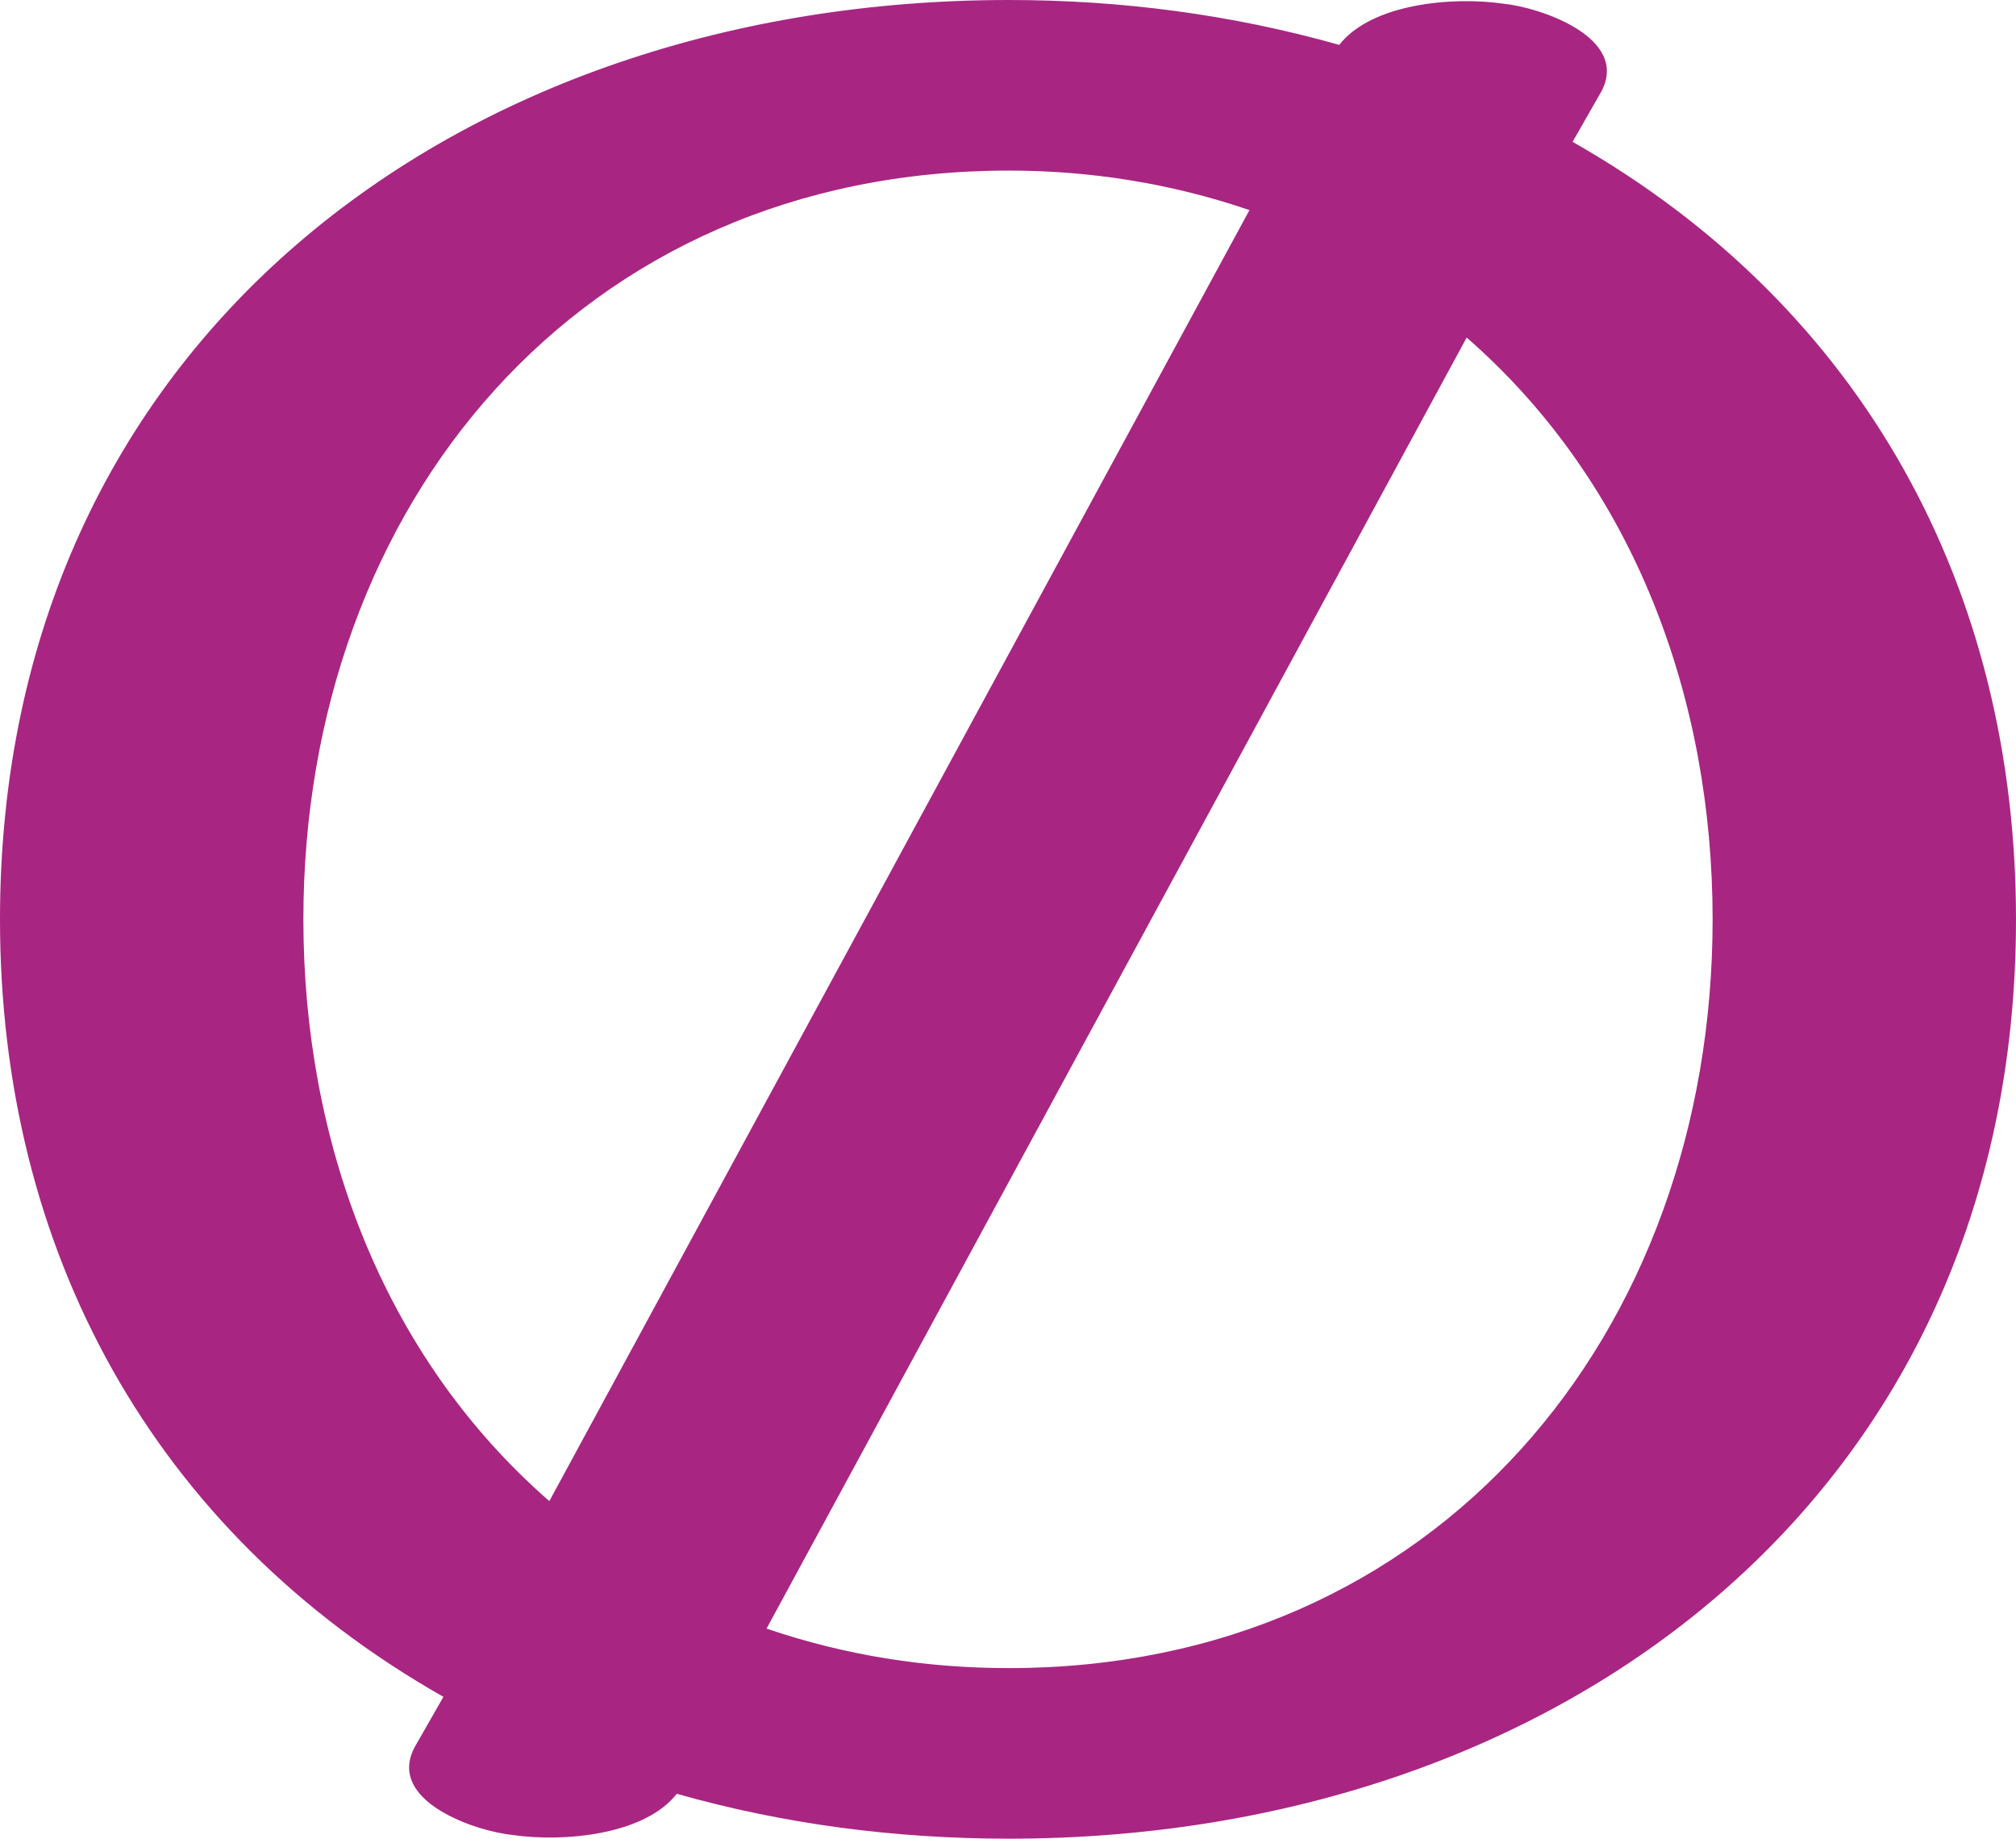 <?xml version="1.0" encoding="UTF-8"?>
<!DOCTYPE svg PUBLIC "-//W3C//DTD SVG 1.1//EN" "http://www.w3.org/Graphics/SVG/1.1/DTD/svg11.dtd">
<!-- Creator: CorelDRAW X8 -->
<svg xmlns="http://www.w3.org/2000/svg" xml:space="preserve" width="1123px" height="1024px" version="1.1" style="shape-rendering:geometricPrecision; text-rendering:geometricPrecision; image-rendering:optimizeQuality; fill-rule:evenodd; clip-rule:evenodd"
viewBox="0 0 1123 1024"
 xmlns:xlink="http://www.w3.org/1999/xlink">
 <defs>
  <style type="text/css">
   <![CDATA[
    .fil0 {fill:#A82682;fill-rule:nonzero}
   ]]>
  </style>
 </defs>
 <g id="Layer_x0020_1">
  <path class="fil0" d="M1123 512c0,321 -255,512 -561,512 -63,0 -125,-8 -185,-25 -18,23 -63,27 -91,23 -21,-2 -71,-19 -55,-49l16 -28c-162,-92 -247,-249 -247,-433 0,-321 255,-512 562,-512 62,0 124,8 184,25 18,-23 63,-27 91,-23 21,2 71,19 55,49l-16 28c162,92 247,249 247,433zm-817 324l390 -719c-44,-15 -89,-22 -134,-22 -239,0 -393,186 -393,417 0,122 43,242 137,324zm511 -648l-390 719c44,15 89,22 135,22 238,0 392,-186 392,-417 0,-122 -43,-242 -137,-324z"/>
 </g>
</svg>
